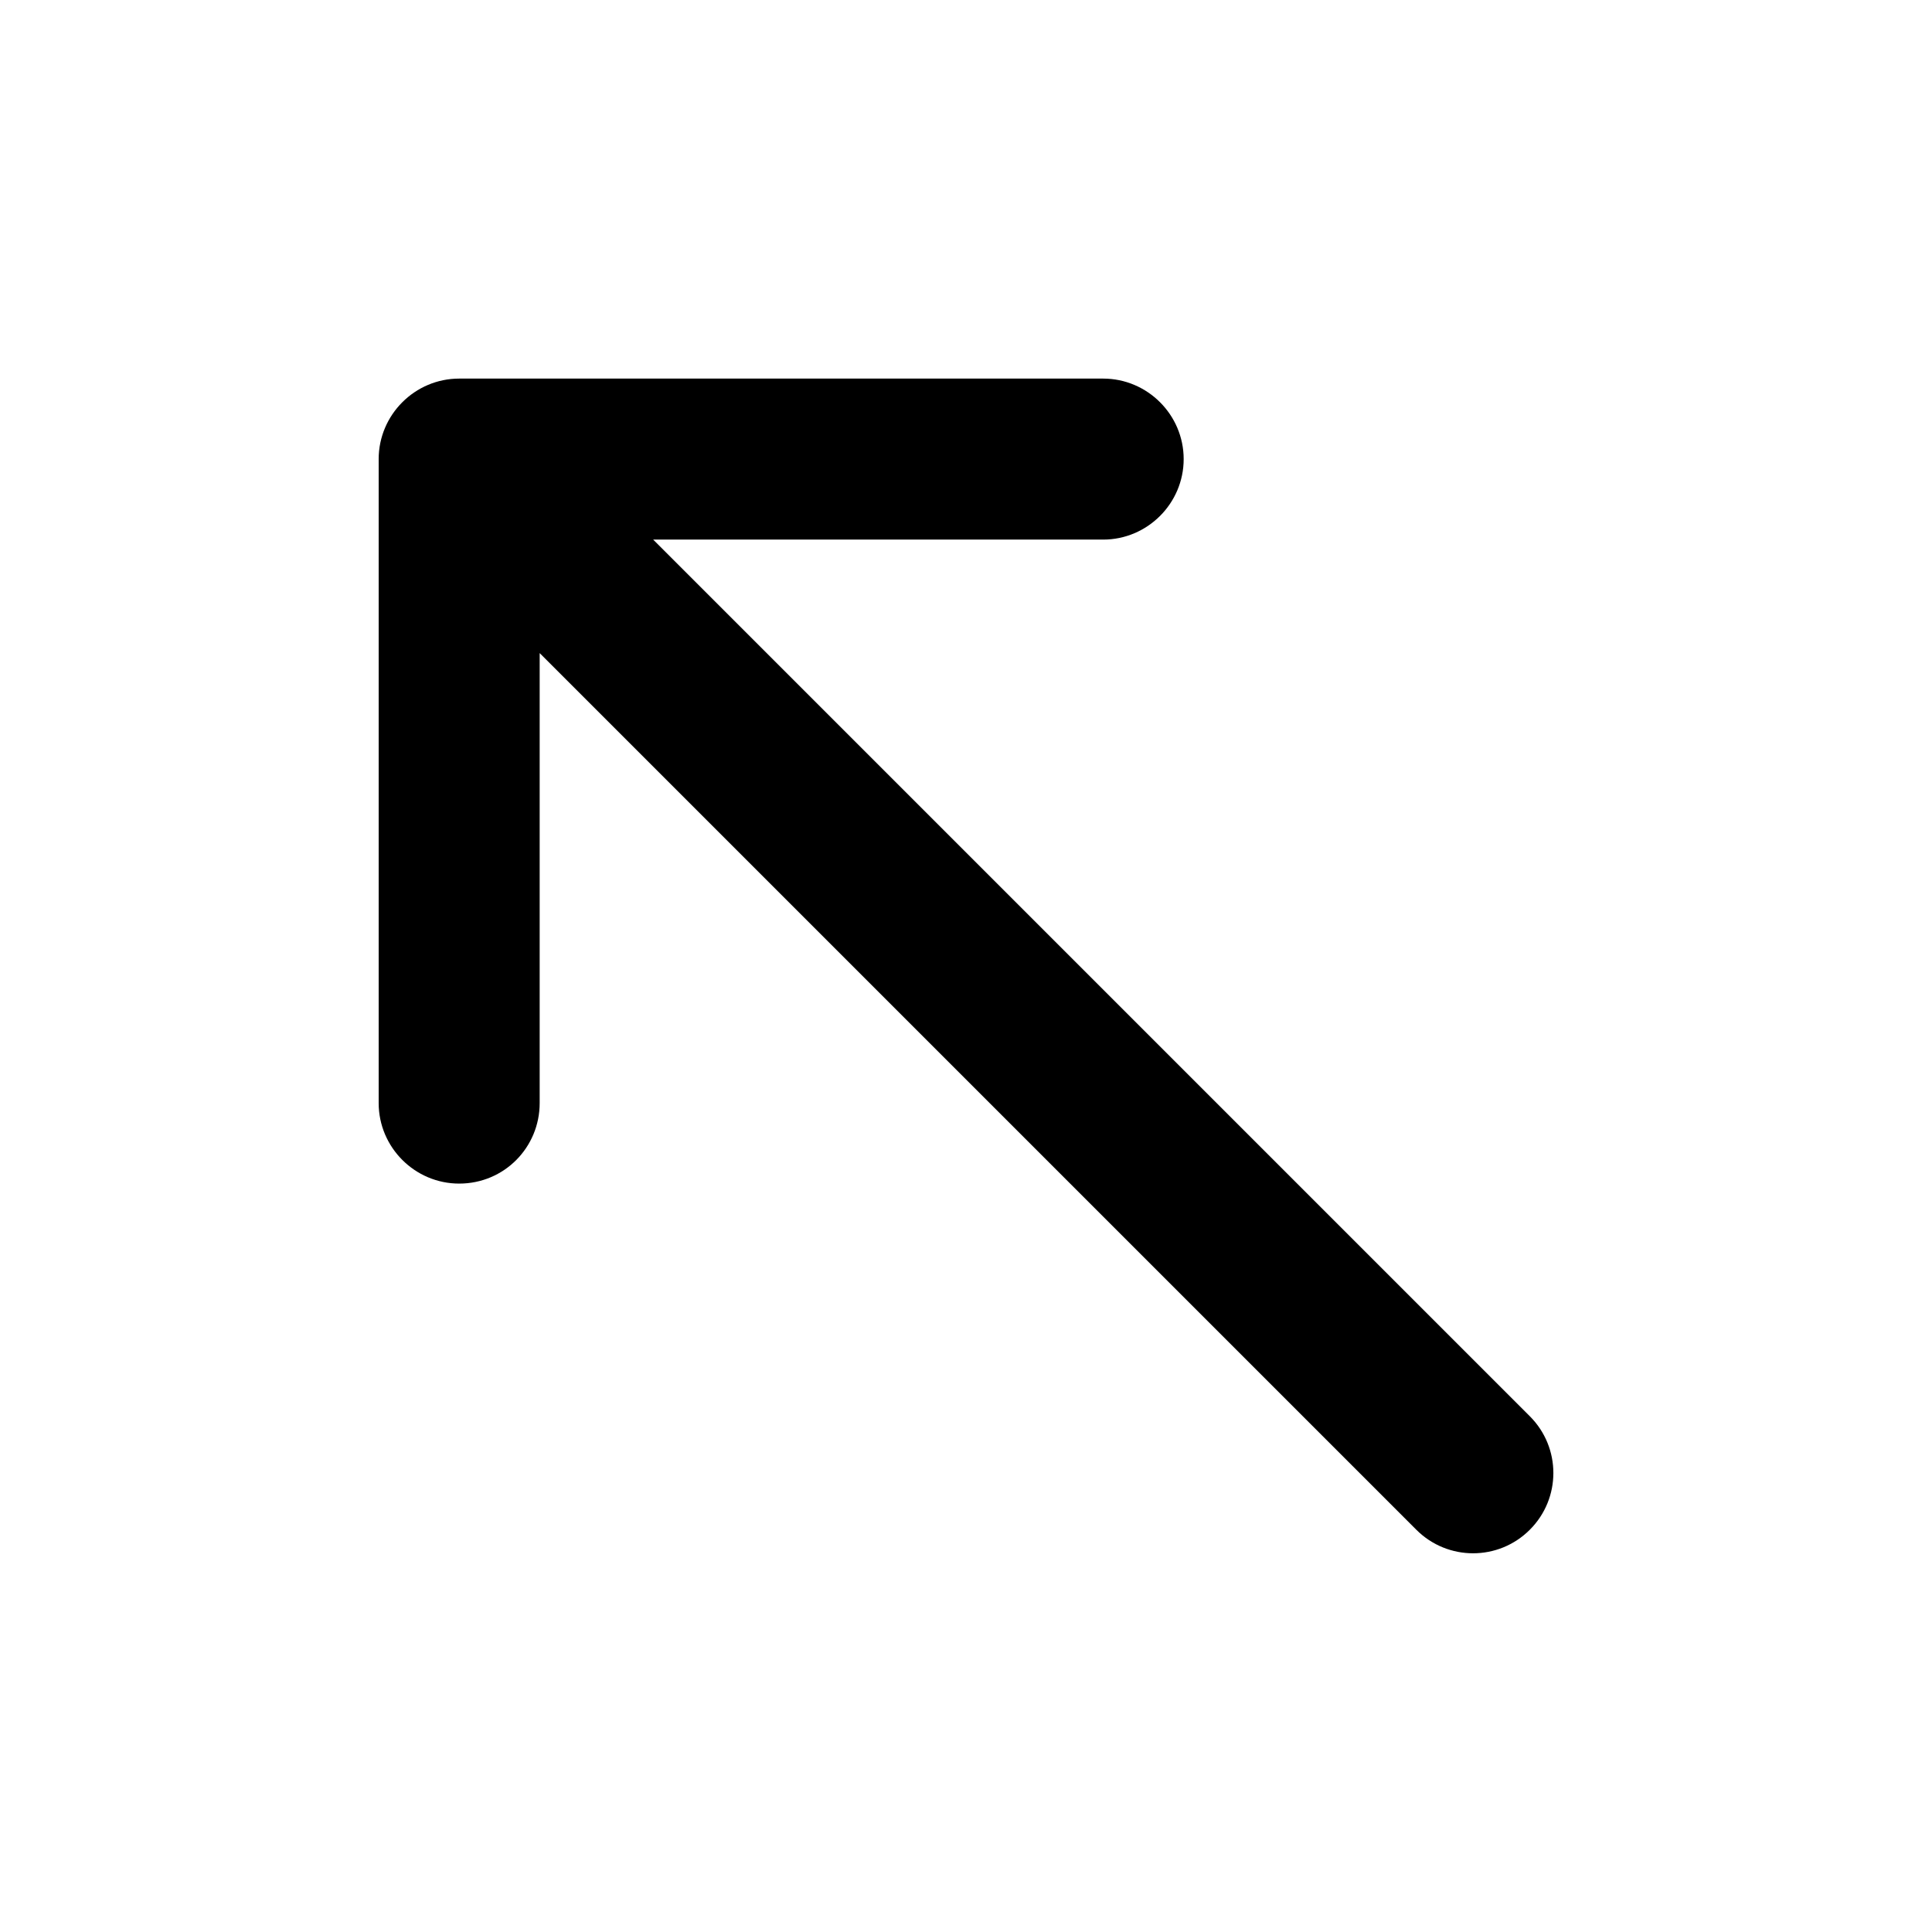 <svg width="24" height="24" viewBox="0 0 24 24" fill="none" xmlns="http://www.w3.org/2000/svg">
<path d="M5.704 14.703C6.264 14.703 6.704 14.253 6.704 13.703V8.113L17.594 19.003C17.984 19.393 18.614 19.393 19.004 19.003C19.394 18.613 19.394 17.983 19.004 17.593L8.114 6.703H13.704C14.254 6.703 14.704 6.253 14.704 5.703C14.704 5.153 14.254 4.703 13.704 4.703H5.704C5.154 4.703 4.704 5.153 4.704 5.703V13.703C4.704 14.253 5.154 14.703 5.704 14.703Z" fill="black"/>
</svg>

